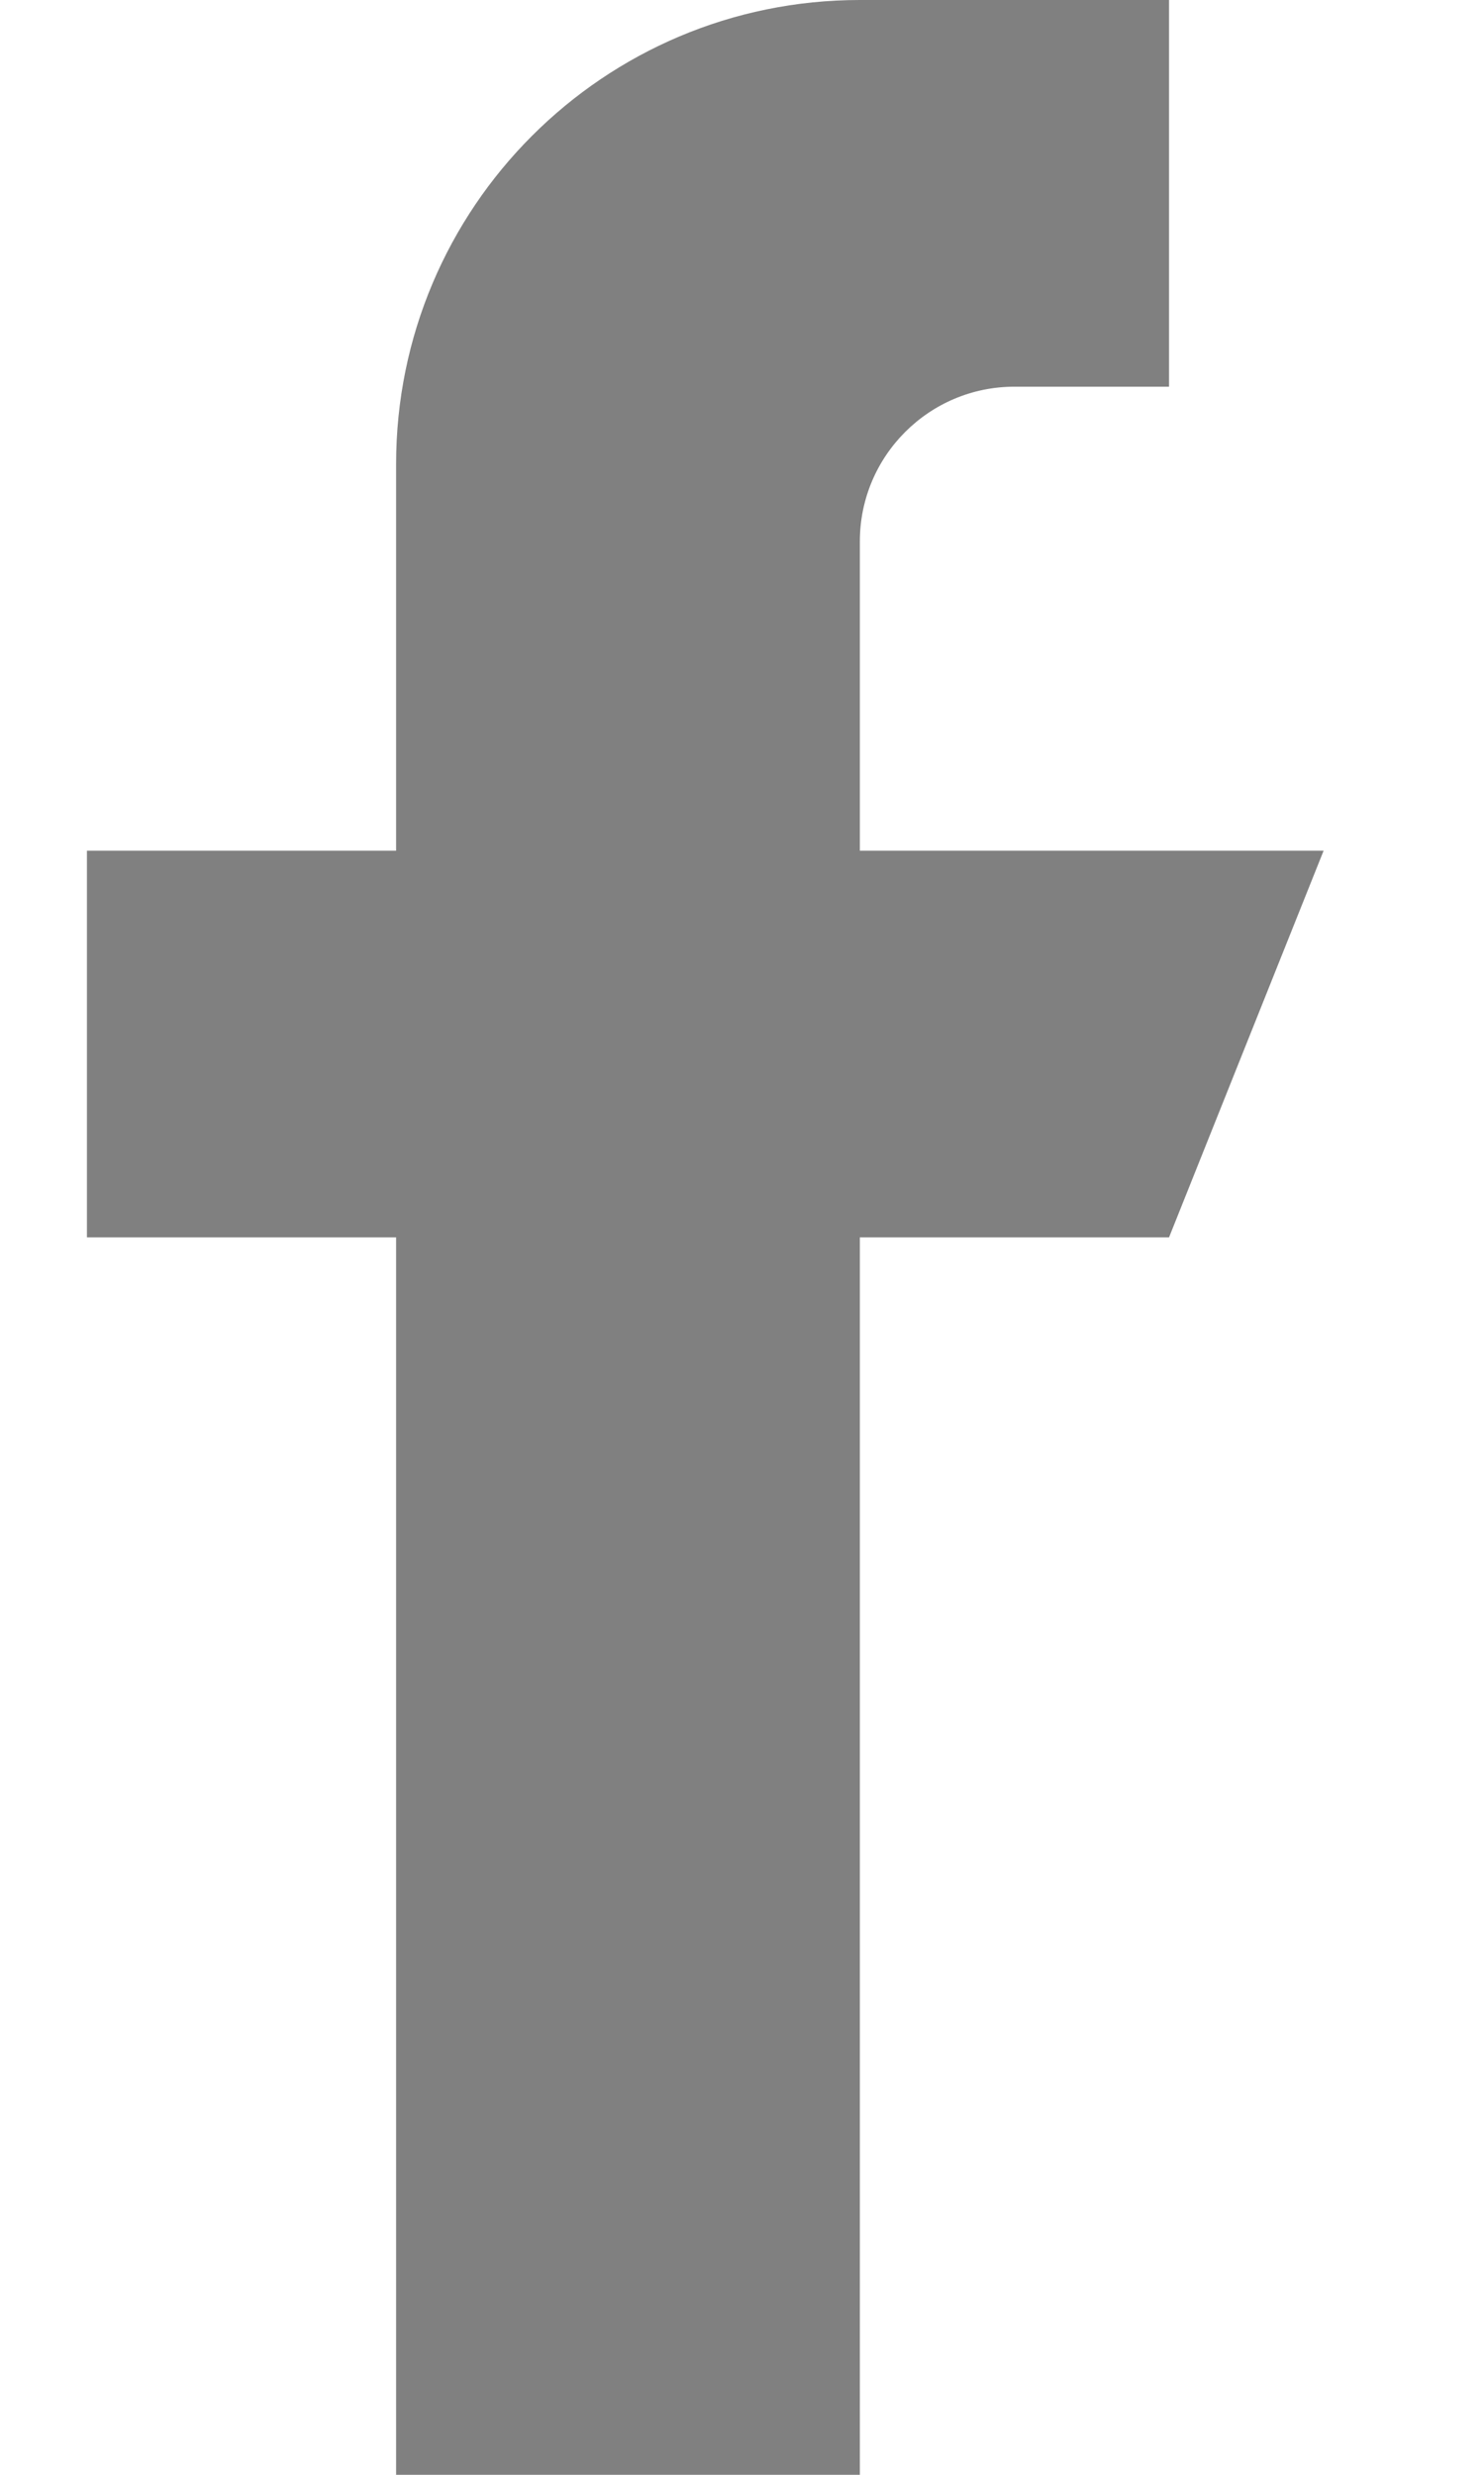 <svg width="12" height="20" viewBox="0 0 12 20" fill="none" xmlns="http://www.w3.org/2000/svg">
<path d="M6.953 6.875V4.375C6.953 3.685 7.513 3.125 8.203 3.125H9.453V0H6.953C4.882 0 3.203 1.679 3.203 3.75V6.875H0.703V10H3.203V20H6.953V10H9.453L10.703 6.875H6.953Z" fill="#808080"/>
</svg>

